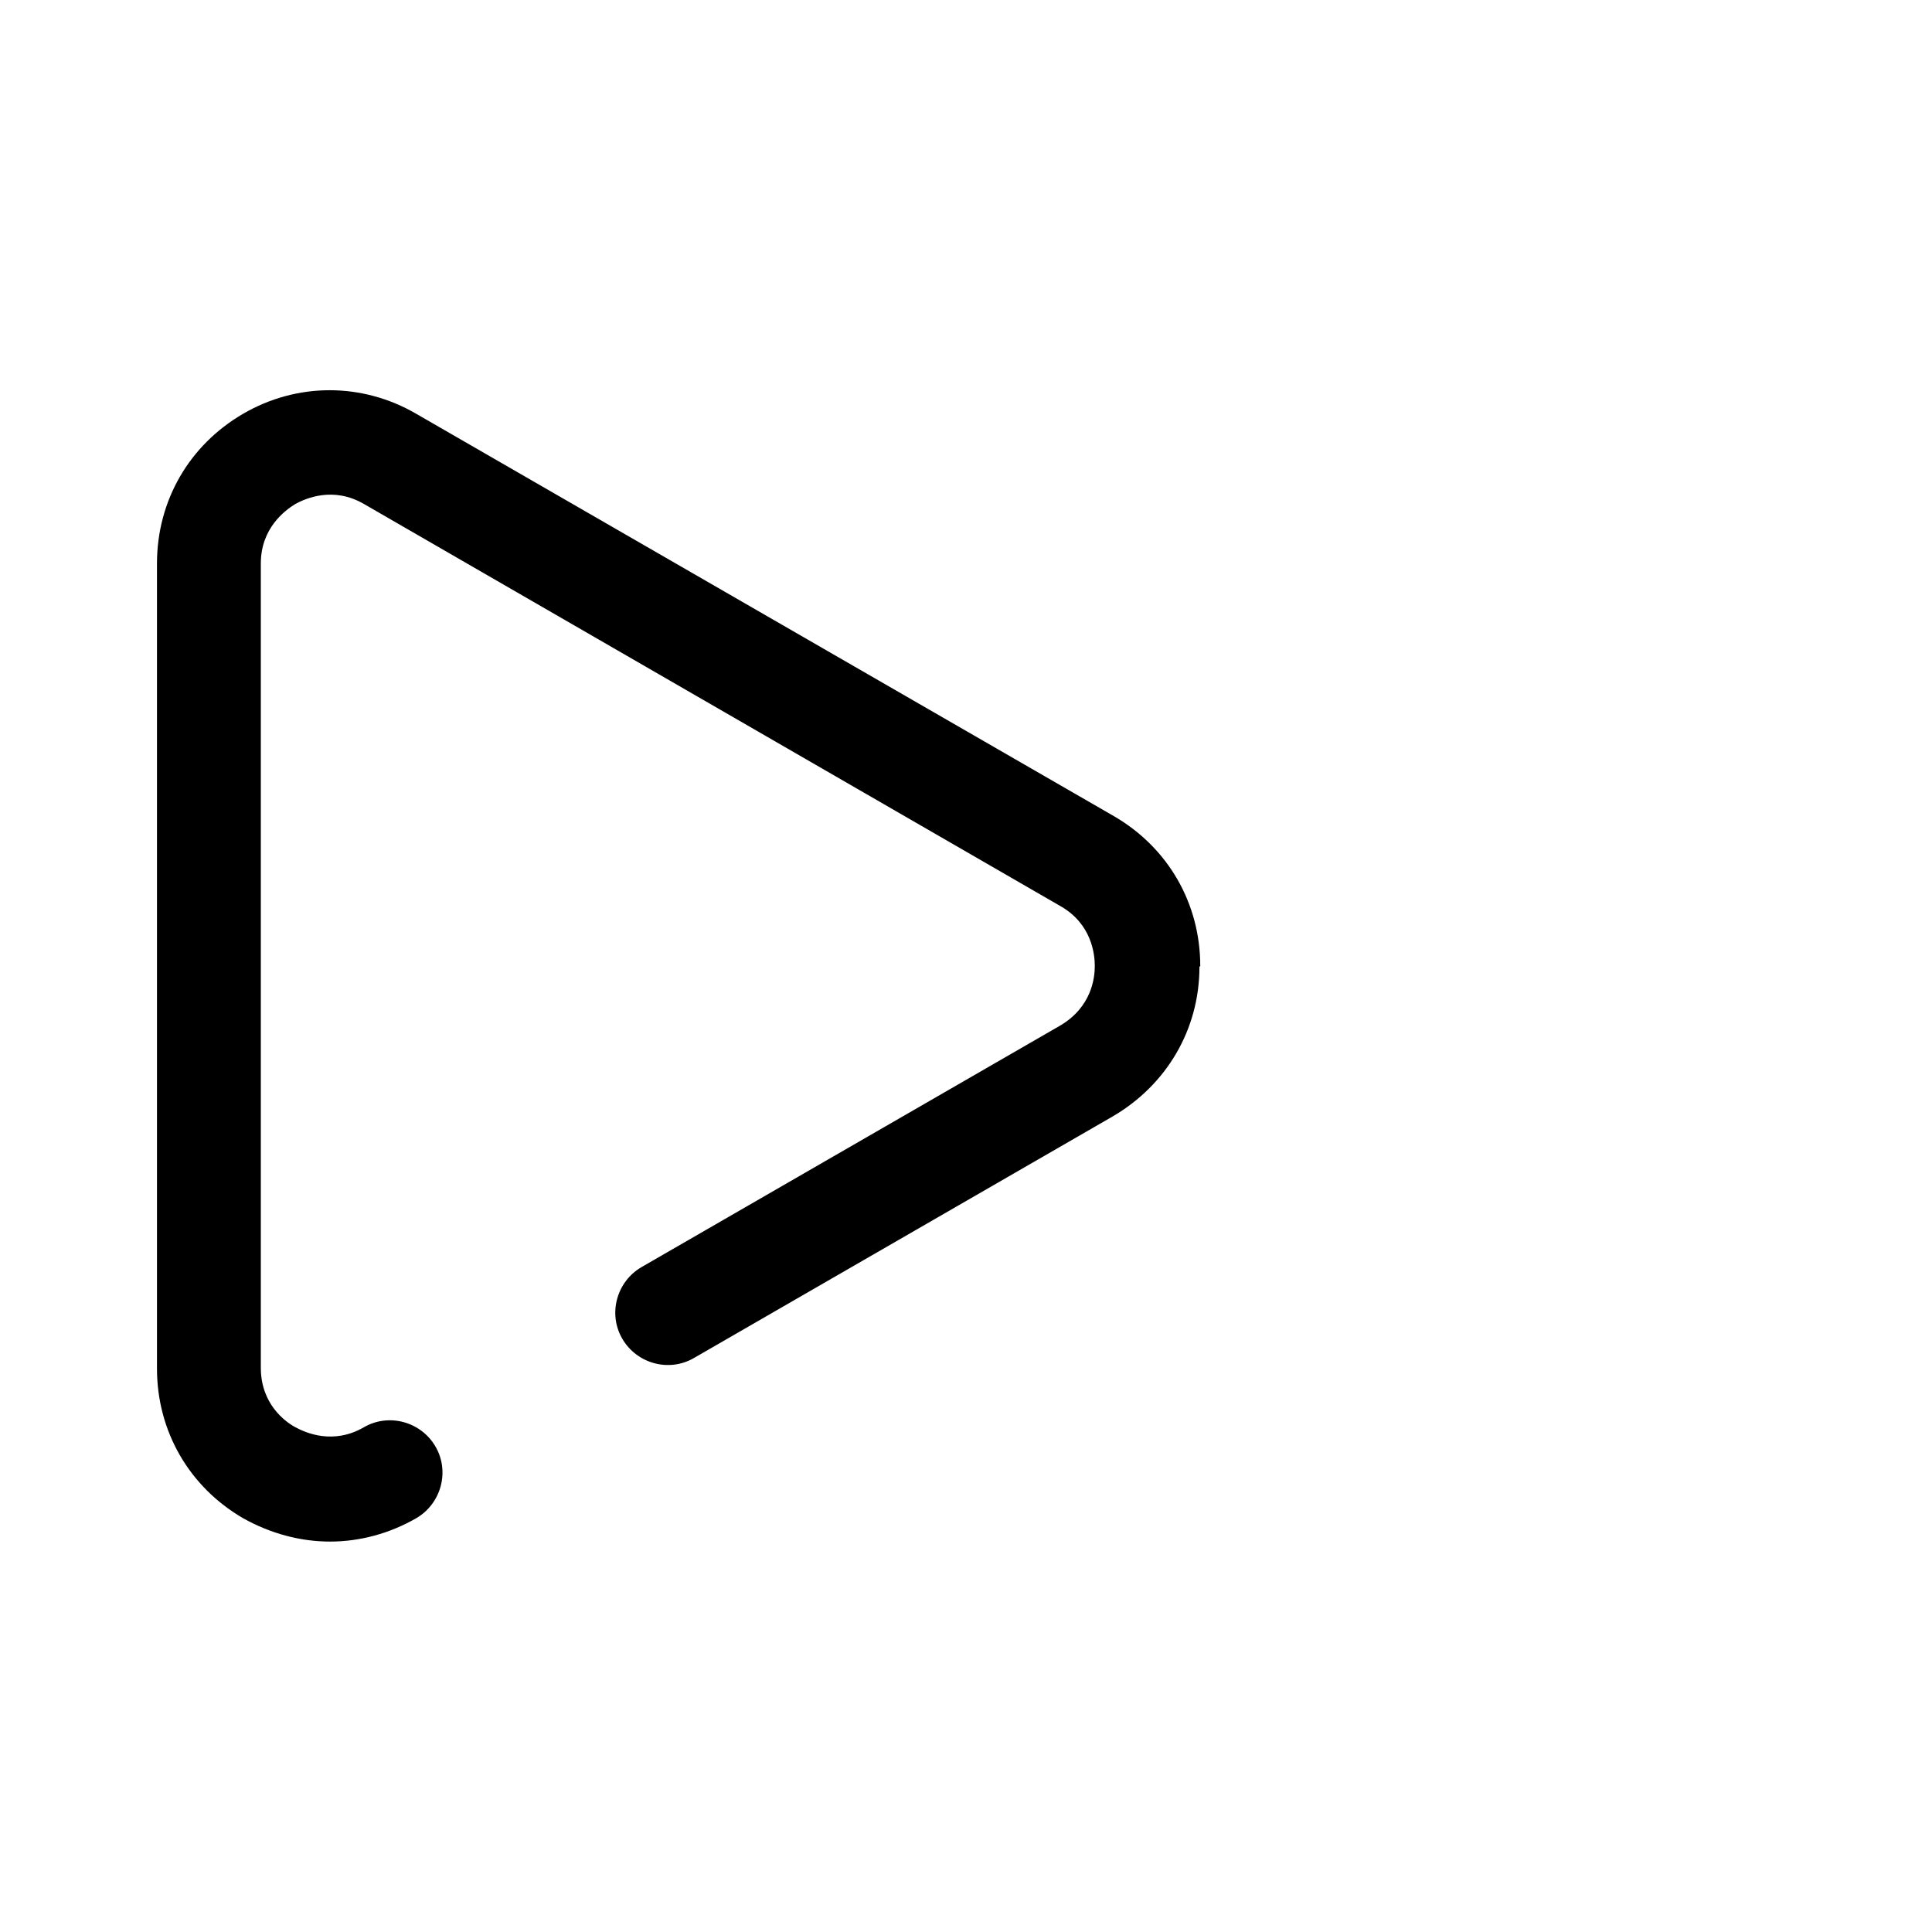 <?xml version="1.0" encoding="UTF-8"?>
<svg id="FL" xmlns="http://www.w3.org/2000/svg" viewBox="0 0 24 24">
  <path d="M14.91,12c0-.78-.4-1.47-1.07-1.86L5.17,5.14c-.67-.39-1.48-.39-2.15,0-.67.39-1.07,1.08-1.07,1.86v10c0,.78.4,1.47,1.07,1.86.34.19.71.29,1.08.29s.74-.1,1.07-.29c.31-.18.42-.58.24-.89-.18-.31-.58-.42-.89-.24-.38.22-.72.07-.85,0-.13-.07-.43-.29-.43-.74V7c0-.44.3-.66.43-.74.13-.07.47-.22.85,0l8.66,5c.38.22.42.59.42.74s-.04.51-.43.74l-5.2,3c-.31.18-.42.58-.24.89.18.31.58.42.89.24l5.2-3c.67-.39,1.08-1.08,1.08-1.86Z" style="fill: #000; stroke-width: 0px;"/>
</svg>